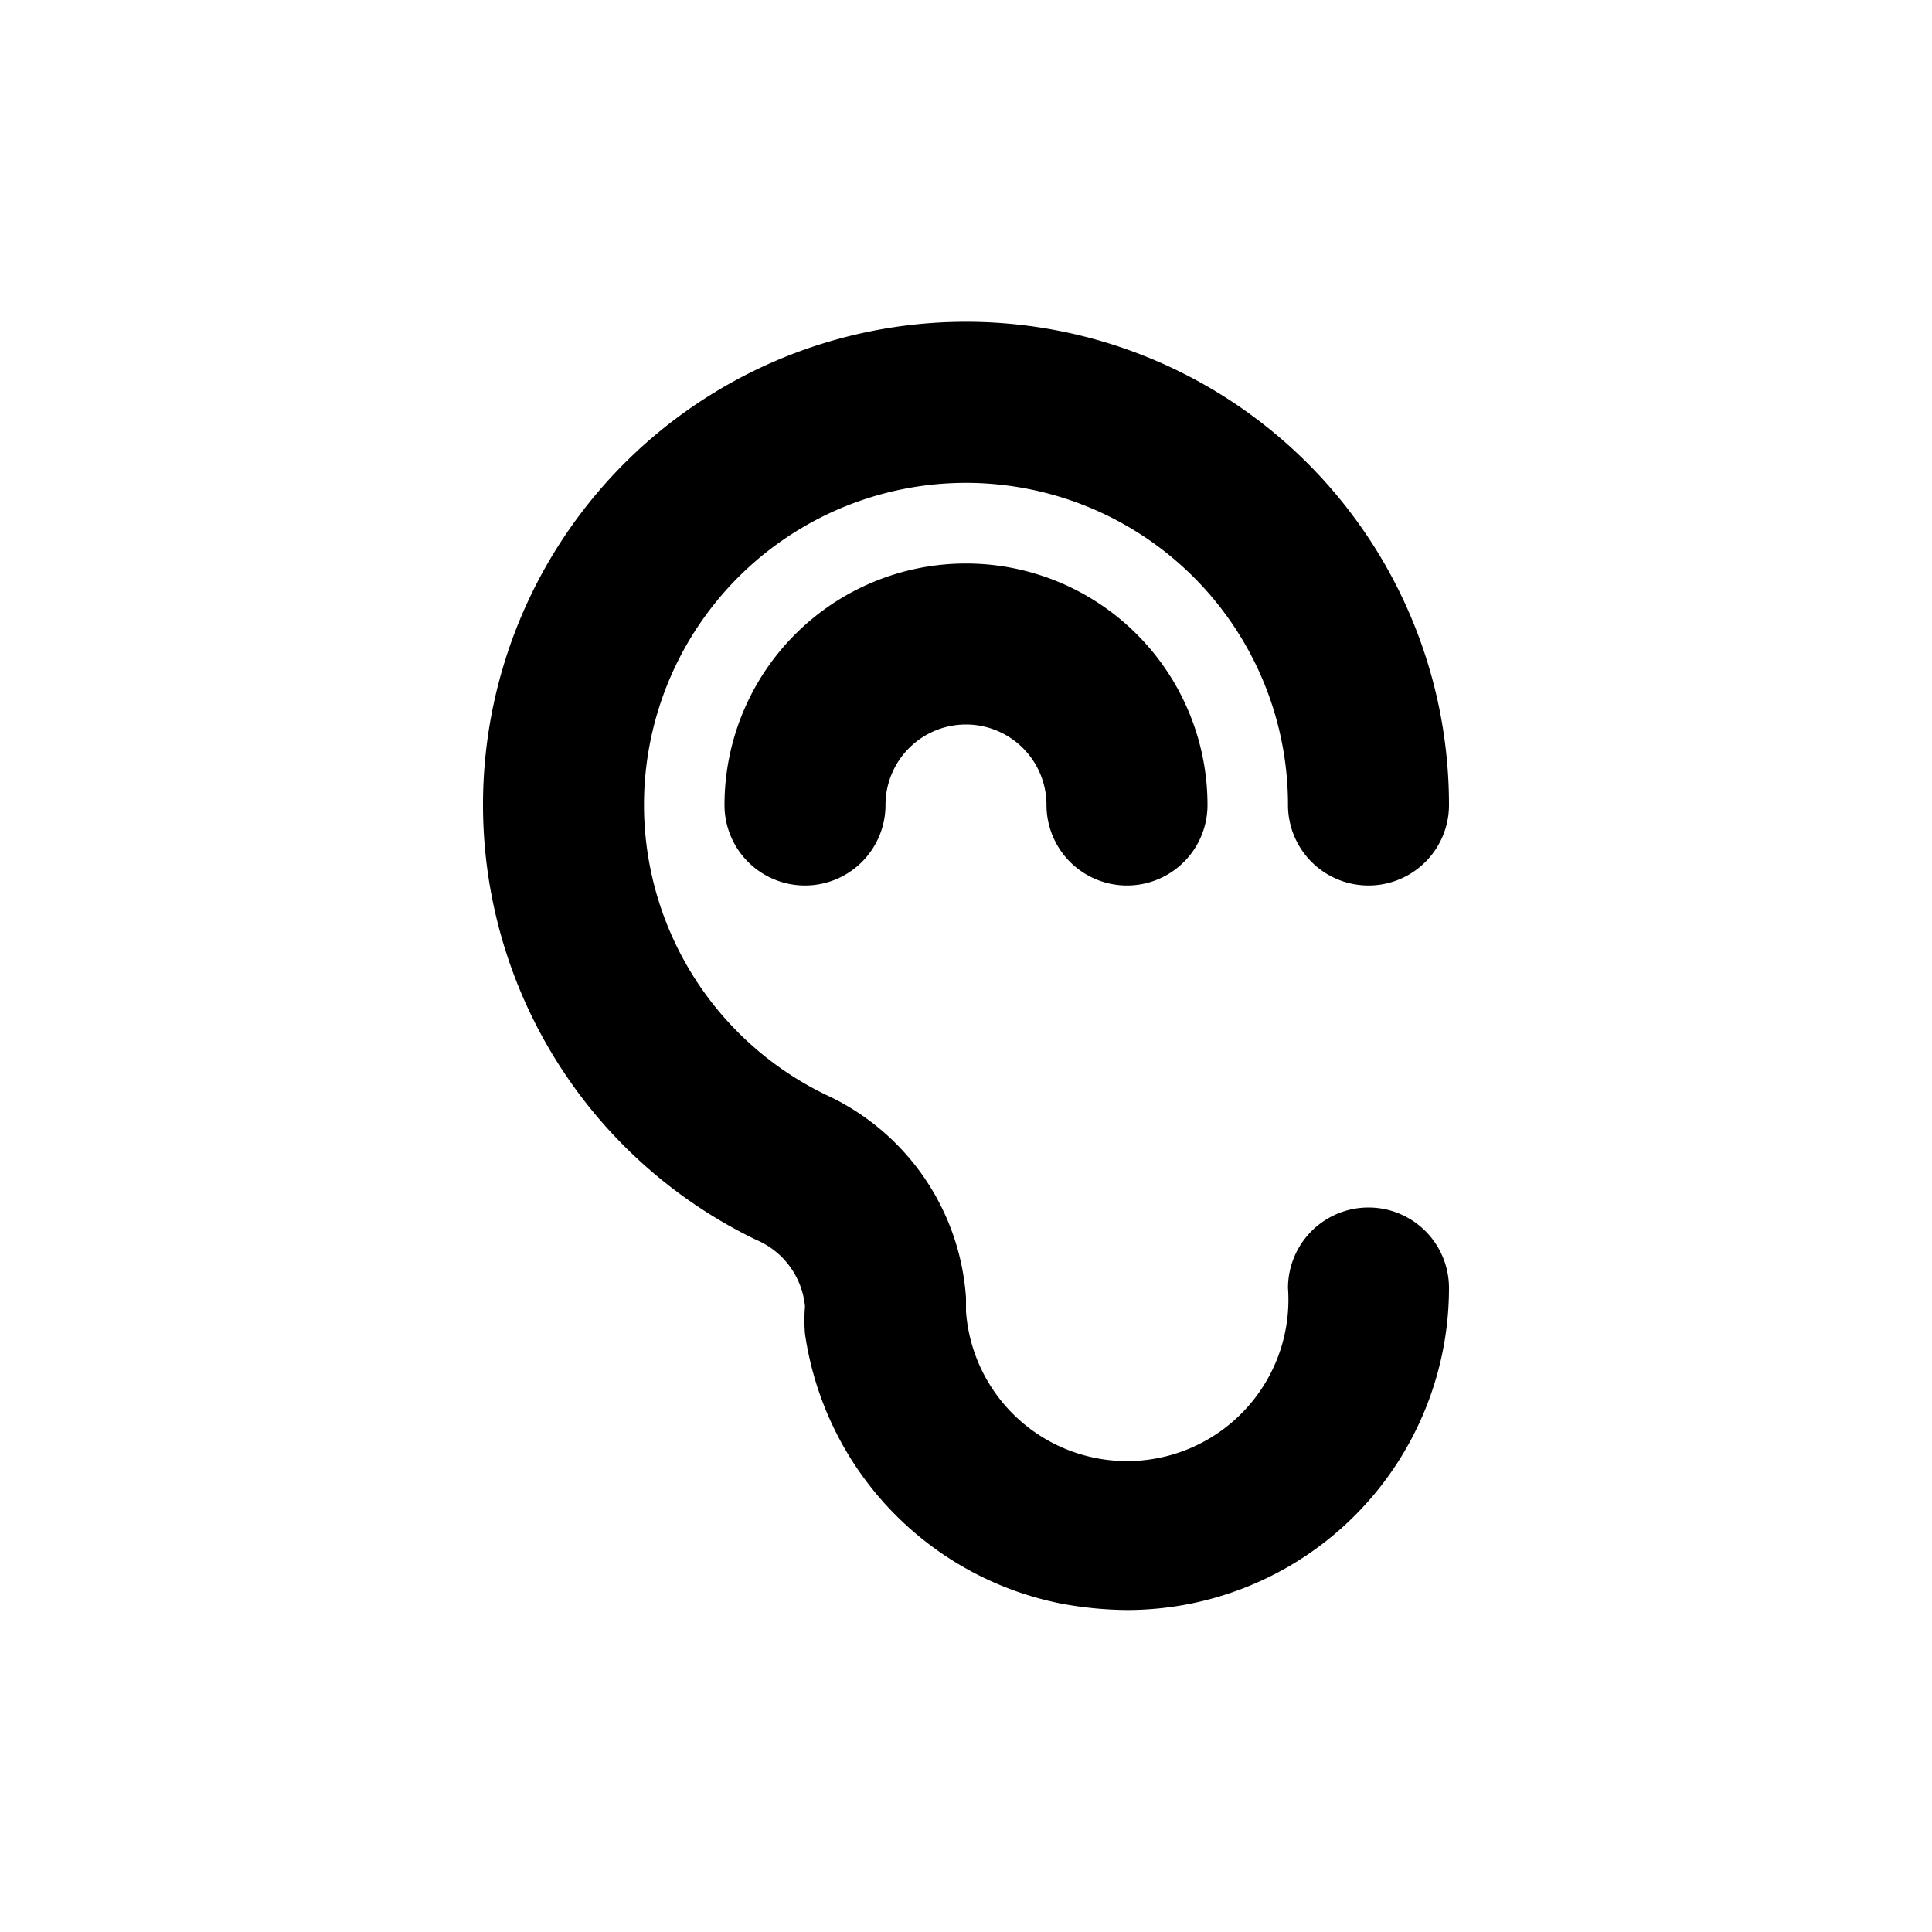 <svg id="Layer_1" data-name="Layer 1" xmlns="http://www.w3.org/2000/svg" viewBox="0 0 24 24"><title>Hearing</title><path d="M16,10a4,4,0,1,0-5.74,3.6A3,3,0,0,1,12,16.12c0,.06,0,.11,0,.17A2,2,0,0,0,16,16a1,1,0,0,1,2,0,4,4,0,0,1-4,4,4.65,4.65,0,0,1-.82-.08A4,4,0,0,1,10,16.57a2,2,0,0,1,0-.34,1,1,0,0,0-.61-.83A6,6,0,1,1,18,10a1,1,0,0,1-2,0ZM12,7a3,3,0,0,0-3,3,1,1,0,0,0,2,0,1,1,0,0,1,2,0,1,1,0,0,0,2,0A3,3,0,0,0,12,7Z"/></svg>